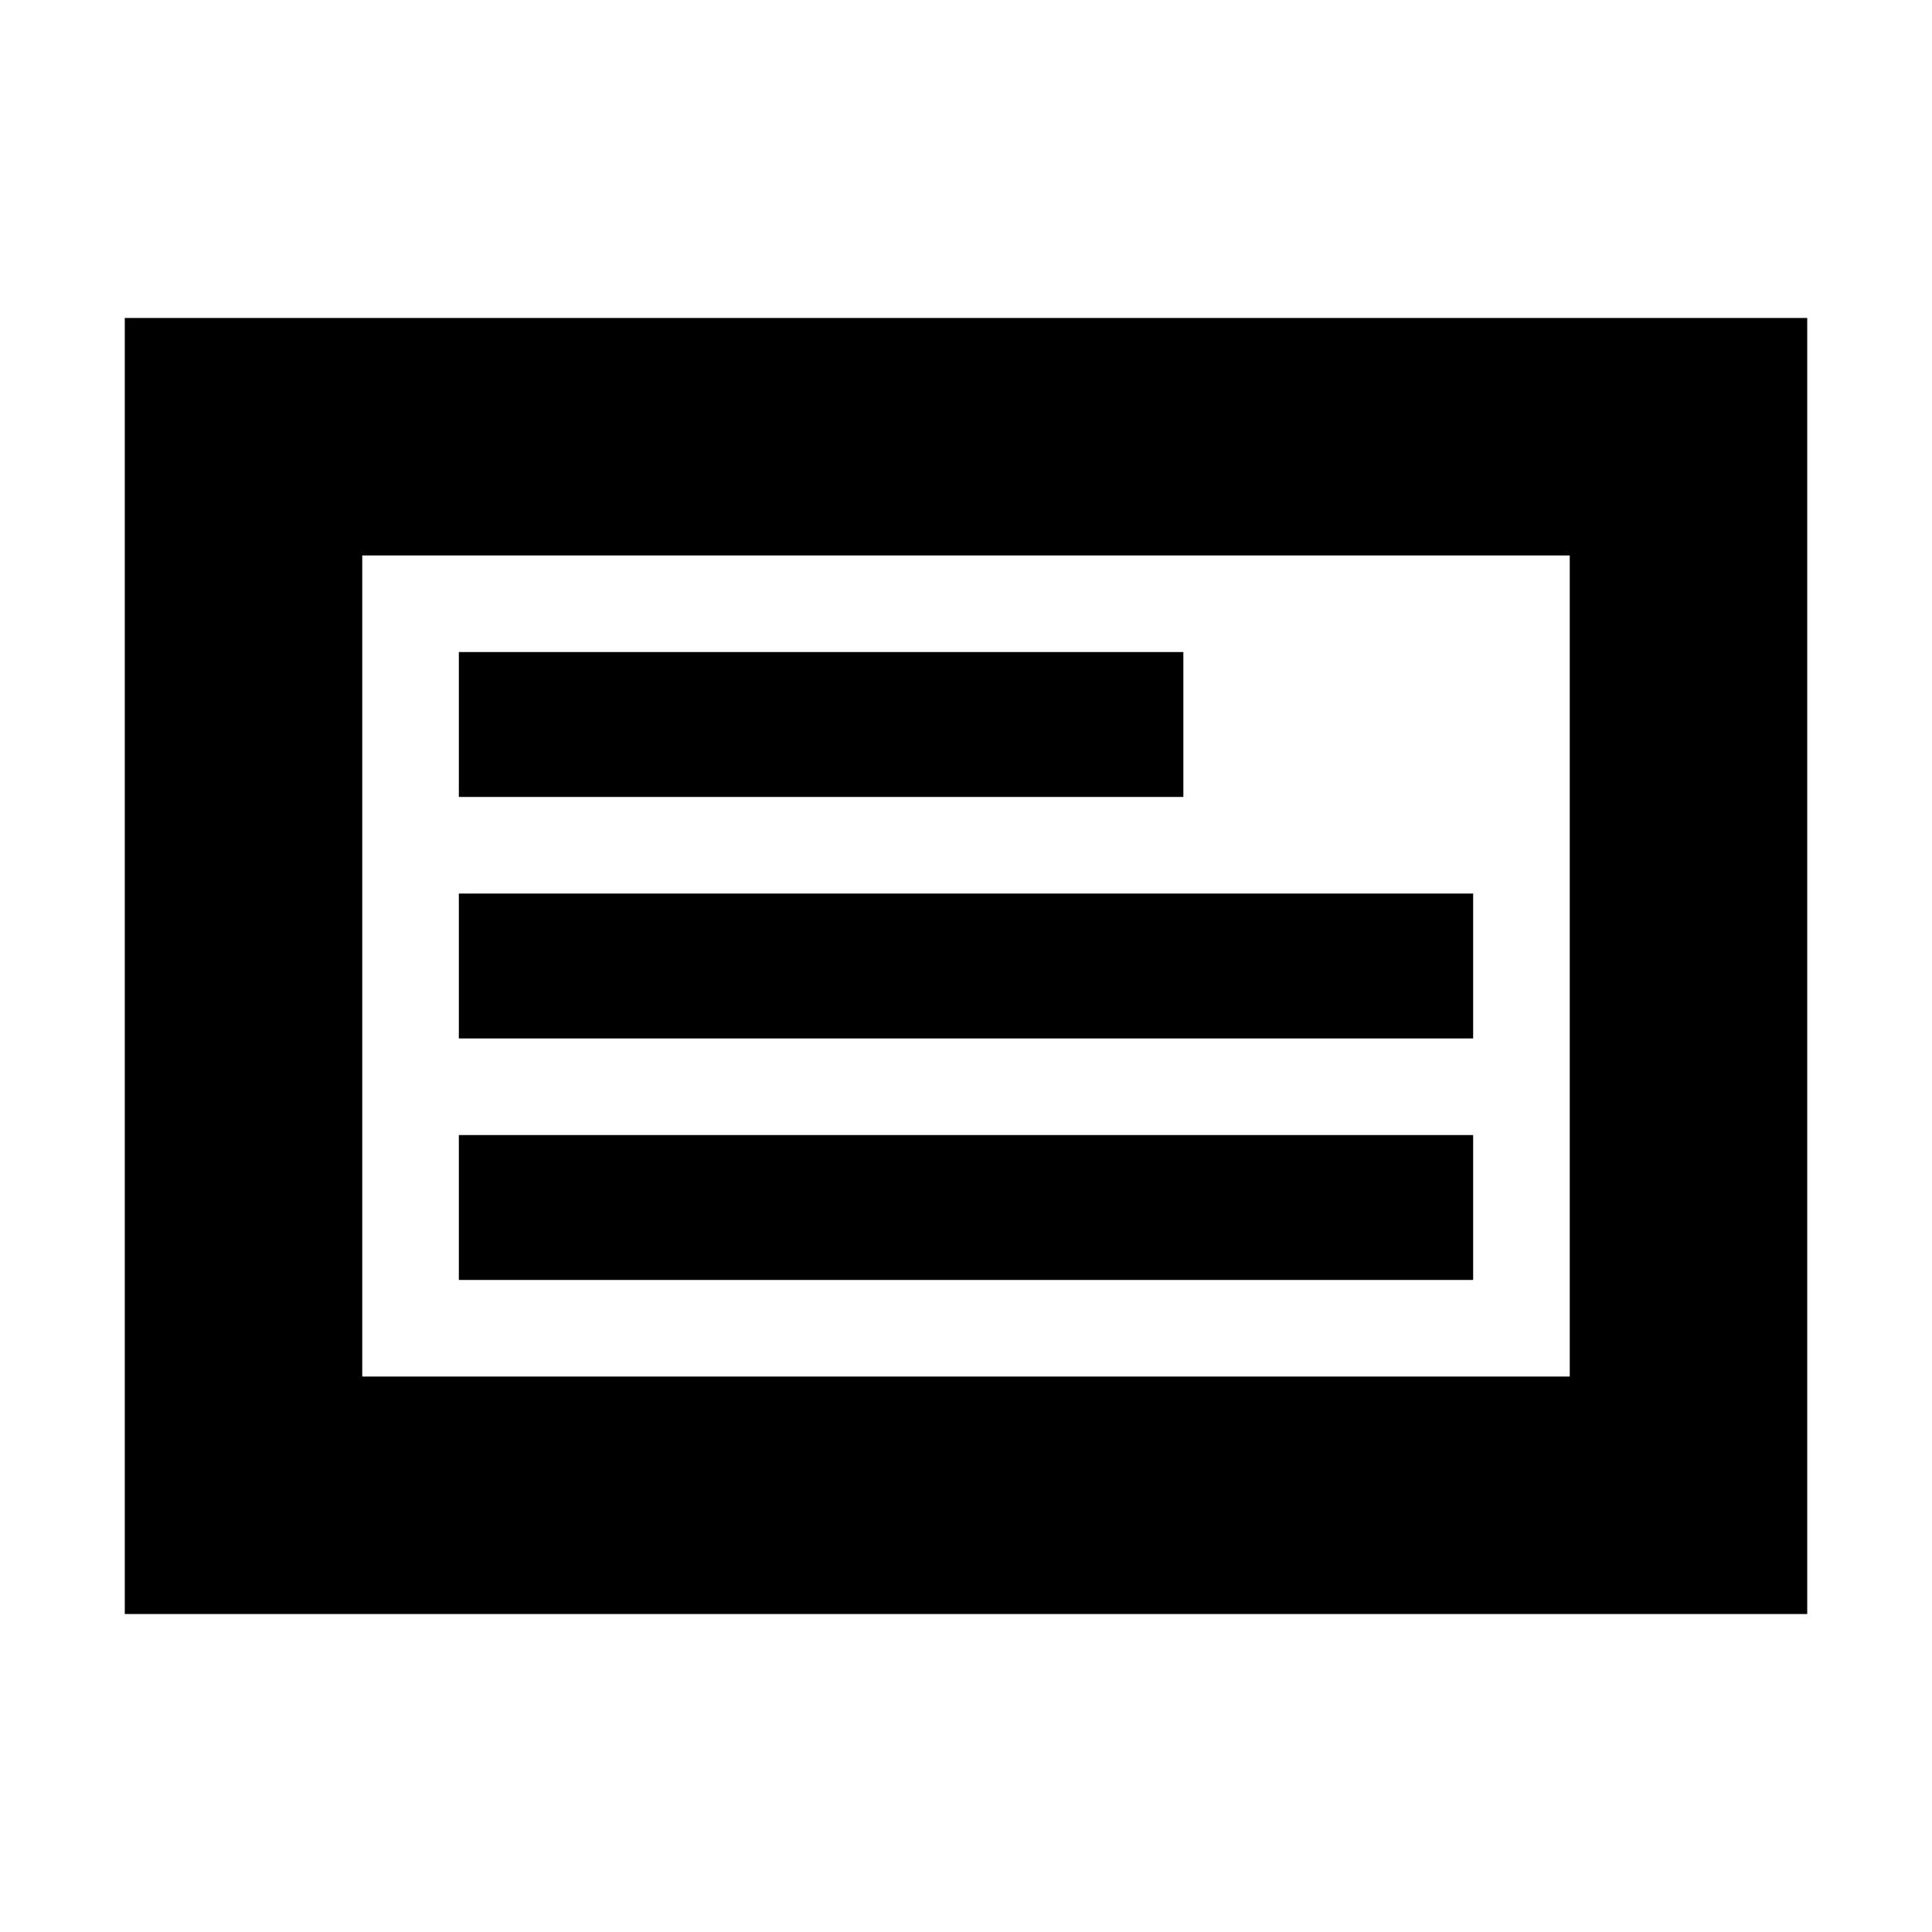 <svg xmlns="http://www.w3.org/2000/svg" height="20" viewBox="0 -960 960 960" width="20"><path d="M62-158v-644h836v644H62Zm118-118h600v-408H180v408Zm0 0v-408 408Zm48-48h504v-72H228v72Zm0-120h504v-72H228v72Zm0-120h360v-72H228v72Z"/></svg>